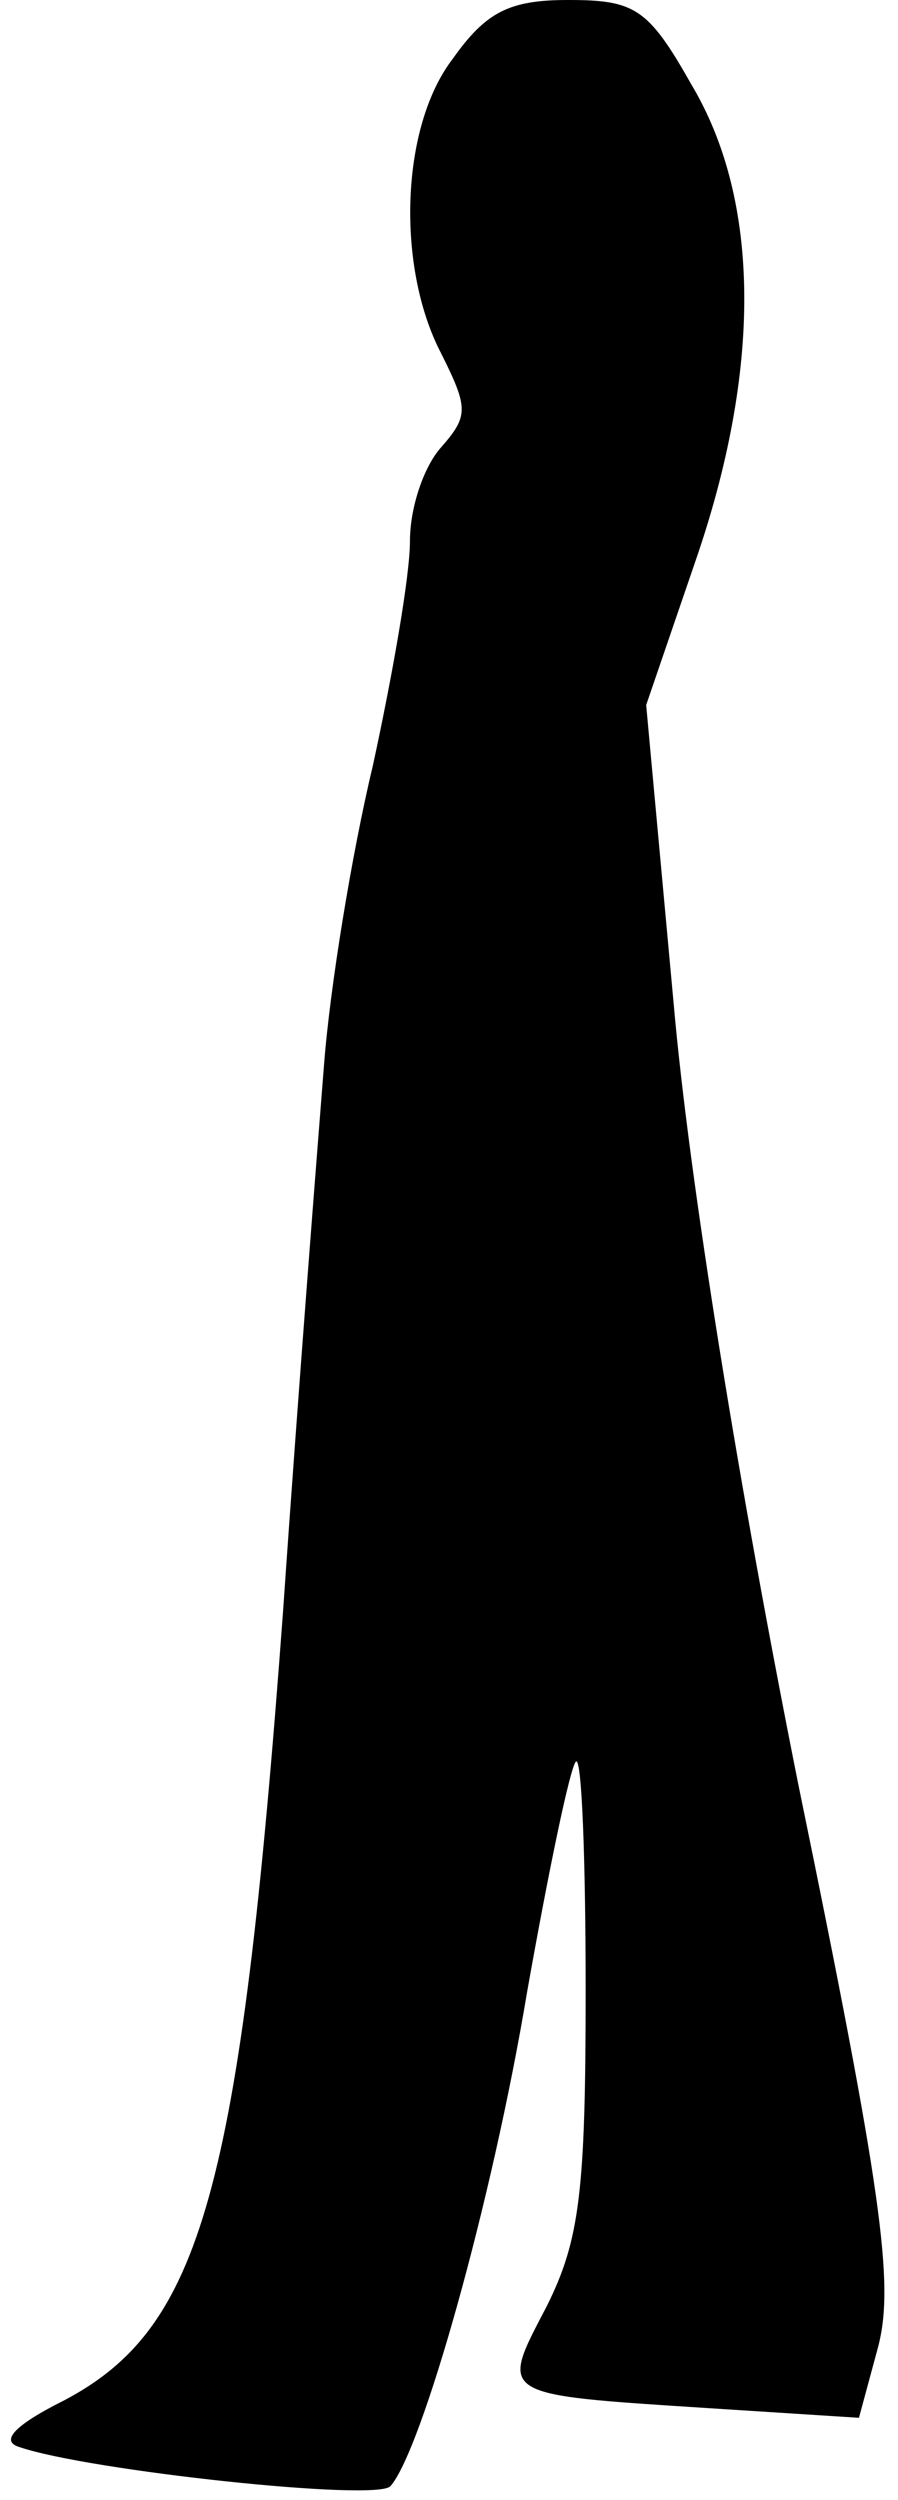 <?xml version="1.0" standalone="no"?>
<!DOCTYPE svg PUBLIC "-//W3C//DTD SVG 20010904//EN"
 "http://www.w3.org/TR/2001/REC-SVG-20010904/DTD/svg10.dtd">
<svg version="1.0" xmlns="http://www.w3.org/2000/svg"
 width="46pt" height="128pt" viewBox="0 0 46 128"
 preserveAspectRatio="xMidYMid meet">
<g transform="translate(0,128) scale(0.1,-0.1)"
fill="#000000" stroke="none">
<path fill="#000000" stroke="none" d="M232 1250 c-27 -35 -29 -107 -6 -151
14 -28 14 -32 0 -48 -9 -10 -16 -31 -16 -48 0 -18 -9 -69 -19 -115 -11 -46
-22 -114 -25 -153 -3 -38 -13 -164 -21 -280 -22 -298 -42 -367 -112 -404 -26
-13 -33 -21 -23 -24 35 -12 183 -28 190 -20 16 18 52 145 70 253 11 62 22 115
25 118 3 3 5 -50 5 -117 0 -103 -3 -128 -20 -162 -24 -46 -26 -45 82 -52 l78
-5 10 37 c8 32 2 78 -41 287 -30 150 -56 309 -64 401 l-14 152 25 73 c34 98
34 185 -2 245 -22 39 -29 43 -63 43 -30 0 -42 -6 -59 -30z"/>
</g>
</svg>
